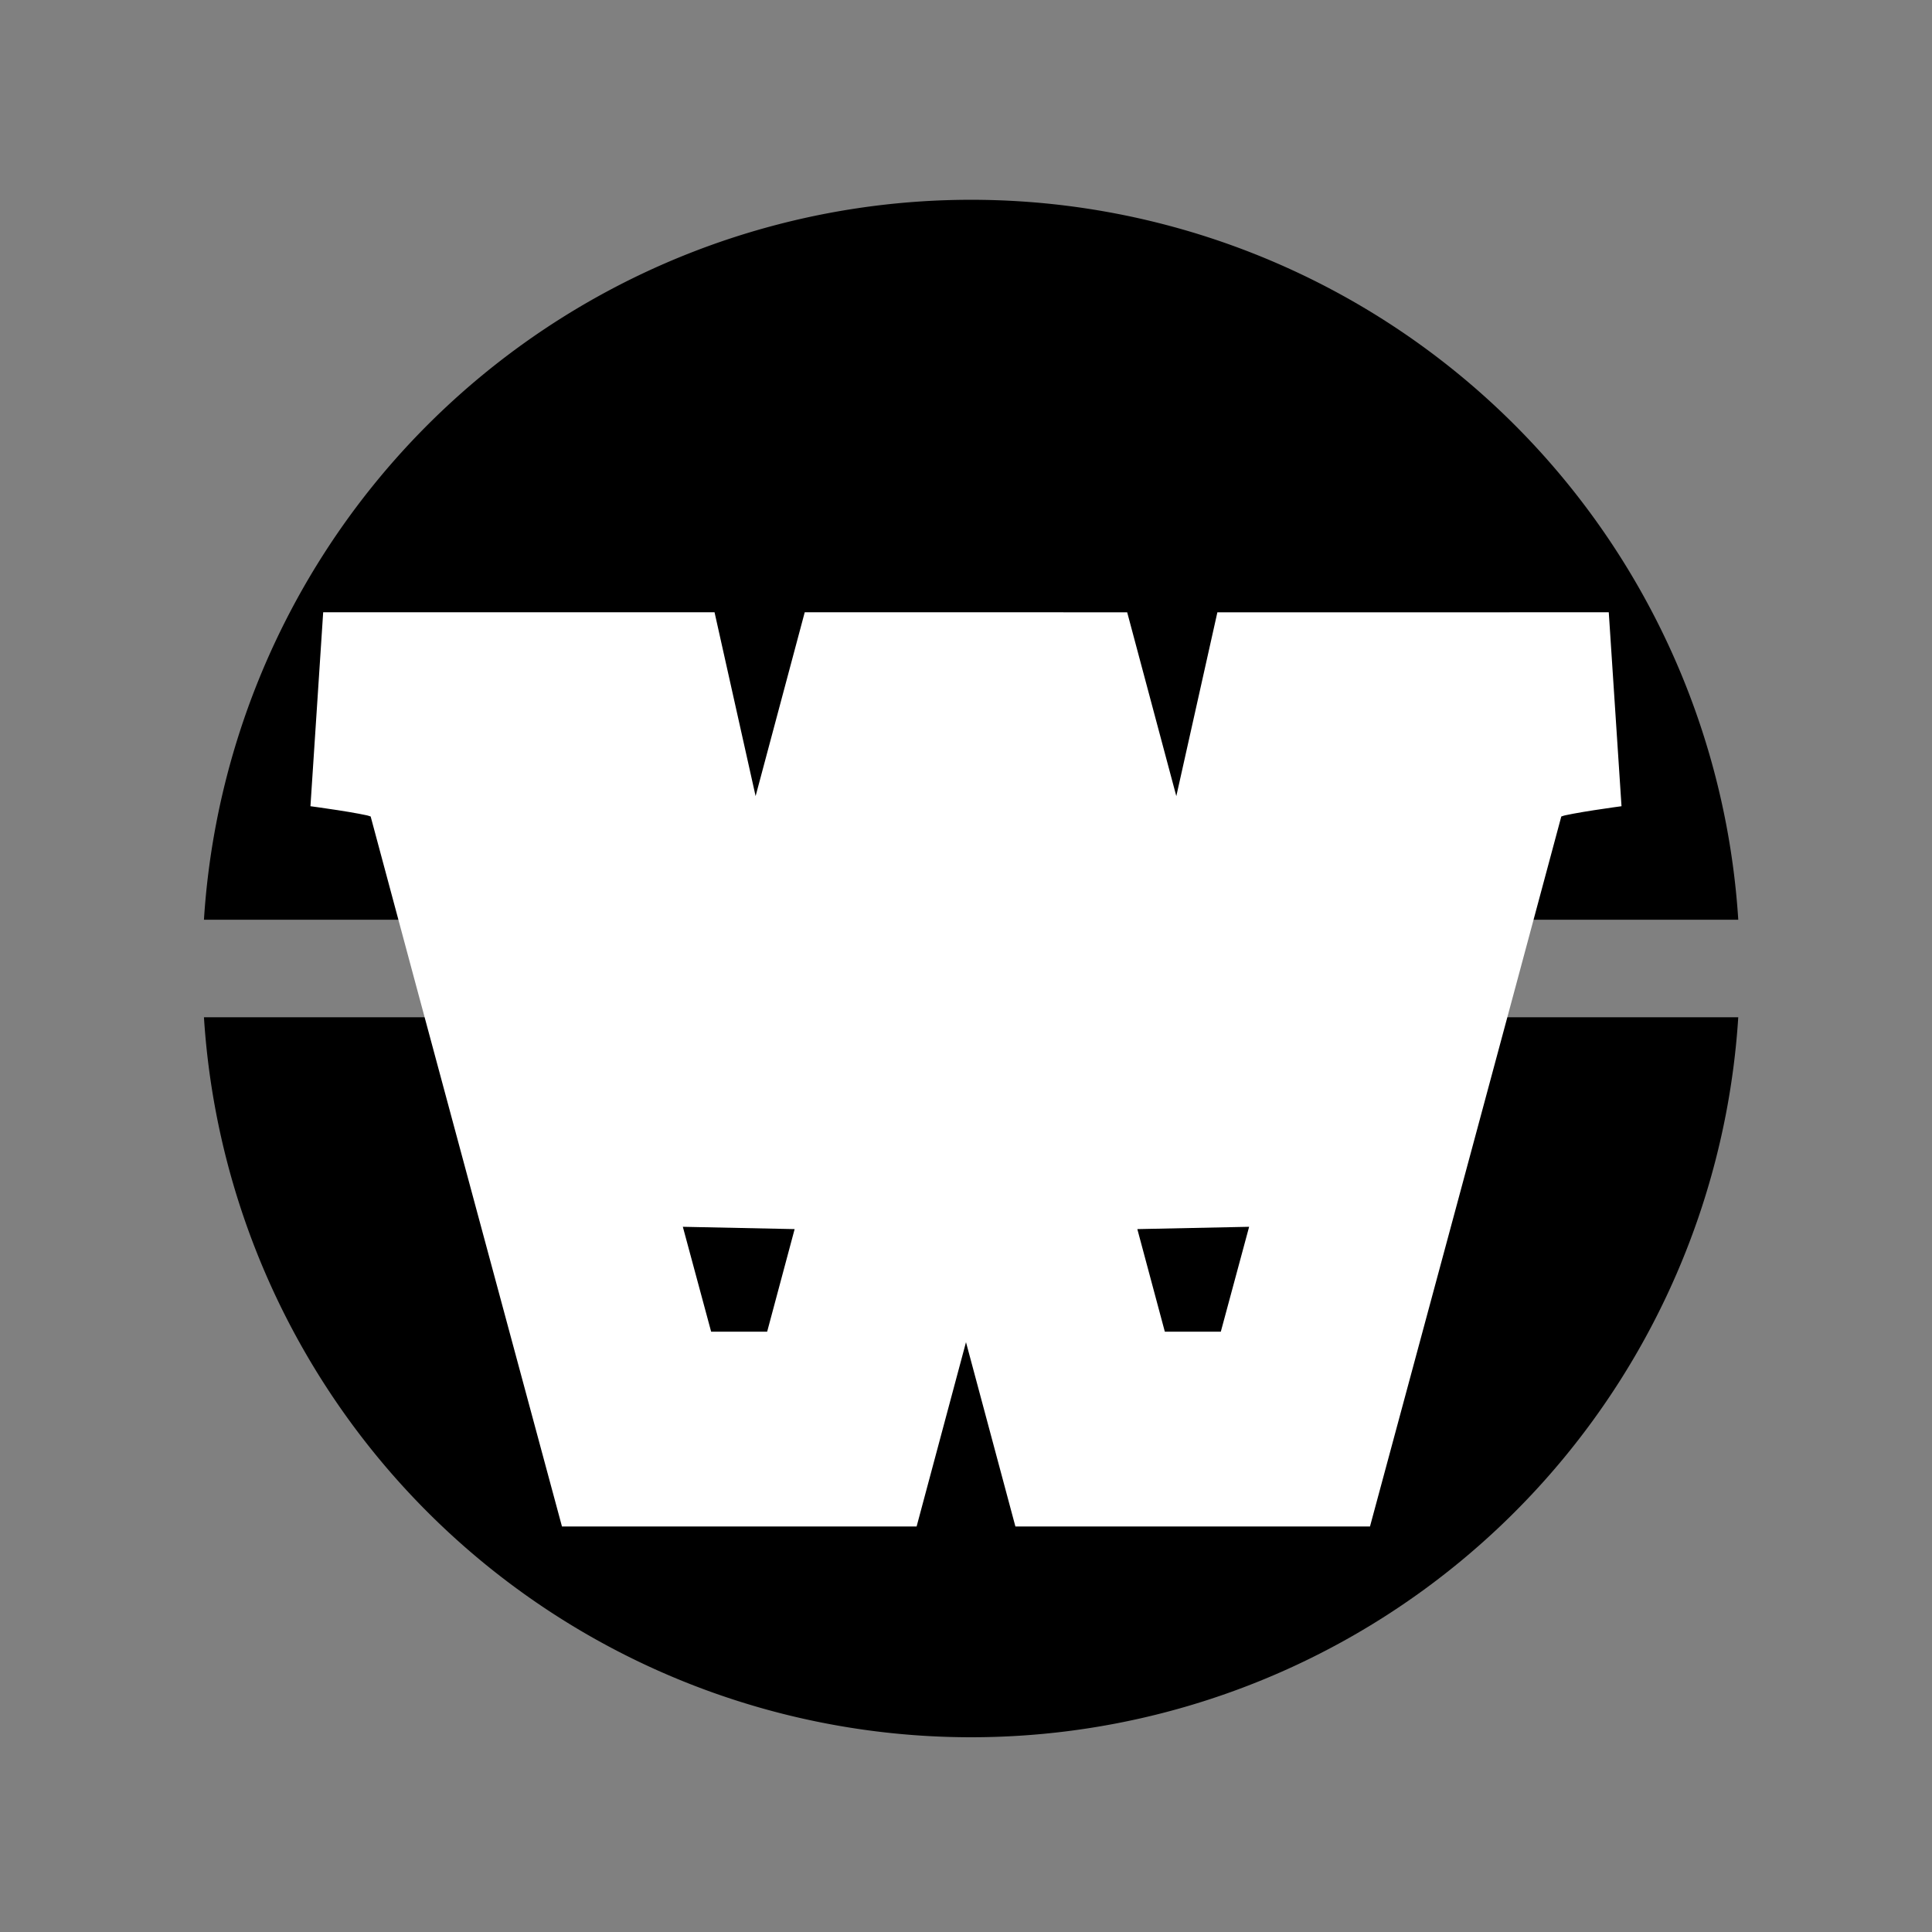 <?xml version="1.0" encoding="UTF-8" standalone="no"?>
<svg
   xmlns:dc="http://purl.org/dc/elements/1.1/"
   xmlns:cc="http://creativecommons.org/ns#"
   xmlns:rdf="http://www.w3.org/1999/02/22-rdf-syntax-ns#"
   xmlns:svg="http://www.w3.org/2000/svg"
   xmlns="http://www.w3.org/2000/svg"
   xmlns:xlink="http://www.w3.org/1999/xlink"
   xmlns:sodipodi="http://sodipodi.sourceforge.net/DTD/sodipodi-0.dtd"
   xmlns:inkscape="http://www.inkscape.org/namespaces/inkscape"
   width="49.594mm"
   height="49.594mm"
   viewBox="0 0 49.594 49.594"
   version="1.1"
   id="svg8"
   inkscape:version="1.0 (4035a4fb49, 2020-05-01)"
   sodipodi:docname="w-logo.svg">
  <rect x="0" y="0" width="49.594" height="49.594" fill="#808080" stroke="none"/>
  <defs
     id="defs2">
    <inkscape:path-effect
       effect="dashed_stroke"
       id="path-effect1949"
       is_visible="true"
       lpeversion="1"
       numberdashes="20"
       holefactor="0"
       splitsegments="true"
       halfextreme="true"
       unifysegment="true"
       message="Add &lt;b&gt;&quot;Fill Between Many LPE&quot;&lt;/b&gt; to add fill." />
    <inkscape:path-effect
       effect="mirror_symmetry"
       start_point="83.344,34.522"
       end_point="83.344,52.99"
       center_point="83.344,43.756"
       id="path-effect1947"
       is_visible="true"
       lpeversion="1"
       mode="free"
       discard_orig_path="false"
       fuse_paths="false"
       oposite_fuse="false"
       split_items="false" />
    <marker
       style="overflow:visible"
       inkscape:stockid="InfiniteLineStart"
       id="InfiniteLineStart"
       refX="0"
       refY="0"
       orient="auto"
       inkscape:isstock="true">
      <g
         id="g1820"
         style="fill:#000000;fill-opacity:1;stroke:#000000;stroke-opacity:1"
         transform="translate(-13)">
        <circle
           id="circle1814"
           r="0.8"
           cy="0"
           cx="3"
           style="fill:#000000;fill-opacity:1;stroke:#000000;stroke-opacity:1" />
        <circle
           id="circle1816"
           r="0.8"
           cy="0"
           cx="6.5"
           style="fill:#000000;fill-opacity:1;stroke:#000000;stroke-opacity:1" />
        <circle
           id="circle1818"
           r="0.8"
           cy="0"
           cx="10"
           style="fill:#000000;fill-opacity:1;stroke:#000000;stroke-opacity:1" />
      </g>
    </marker>
    <marker
       inkscape:stockid="EmptyDiamondM"
       orient="auto"
       refY="0"
       refX="0"
       id="EmptyDiamondM"
       style="overflow:visible"
       inkscape:isstock="true">
      <path
         id="path1679"
         d="M 0,-7.071 -7.071,0 0,7.071 7.071,0 Z"
         style="fill:#ffffff;fill-rule:evenodd;stroke:#000000;stroke-width:1pt;stroke-opacity:1"
         transform="scale(0.4)" />
    </marker>
    <marker
       inkscape:stockid="DotL"
       orient="auto"
       refY="0"
       refX="0"
       id="DotL"
       style="overflow:visible"
       inkscape:isstock="true">
      <path
         id="path1631"
         d="m -2.5,-1 c 0,2.76 -2.24,5 -5,5 -2.76,0 -5,-2.24 -5,-5 0,-2.76 2.24,-5 5,-5 2.76,0 5,2.24 5,5 z"
         style="fill:#000000;fill-opacity:1;fill-rule:evenodd;stroke:#000000;stroke-width:1pt;stroke-opacity:1"
         transform="matrix(0.8,0,0,0.8,5.92,0.8)" />
    </marker>
    <marker
       inkscape:stockid="Arrow1Lstart"
       orient="auto"
       refY="0"
       refX="0"
       id="Arrow1Lstart"
       style="overflow:visible"
       inkscape:isstock="true">
      <path
         id="path1570"
         d="M 0,0 5,-5 -12.5,0 5,5 Z"
         style="fill:#000000;fill-opacity:1;fill-rule:evenodd;stroke:#000000;stroke-width:1pt;stroke-opacity:1"
         transform="matrix(0.8,0,0,0.8,10,0)" />
    </marker>
    <linearGradient
       inkscape:collect="always"
       id="linearGradient1304">
      <stop
         style="stop-color:#000000;stop-opacity:1;"
         offset="0"
         id="stop1300" />
      <stop
         style="stop-color:#000000;stop-opacity:0;"
         offset="1"
         id="stop1302" />
    </linearGradient>
    <rect
       id="rect12"
       height="55.94"
       width="56.696"
       y="29.482"
       x="48.381" />
    <radialGradient
       inkscape:collect="always"
       xlink:href="#linearGradient1304"
       id="radialGradient1308"
       cx="62.712"
       cy="43.422"
       fx="62.712"
       fy="43.422"
       r="14.012"
       gradientTransform="matrix(1,0,0,0.695,0,13.259)"
       gradientUnits="userSpaceOnUse" />
  </defs>
  <sodipodi:namedview
     inkscape:showpageshadow="true"
     showborder="true"
     borderlayer="false"
     inkscape:pagecheckerboard="true"
     inkscape:window-maximized="0"
     inkscape:window-y="736"
     inkscape:window-x="1172"
     inkscape:window-height="1018"
     inkscape:window-width="1682"
     showgrid="false"
     inkscape:document-rotation="0"
     inkscape:current-layer="layer1"
     inkscape:document-units="mm"
     inkscape:cy="93.720631"
     inkscape:cx="86.363335"
     inkscape:zoom="4.4173838"
     inkscape:pageshadow="2"
     inkscape:pageopacity="0"
     borderopacity="1.0"
     bordercolor="#666666"
     pagecolor="#ffffff"
     id="base"
     inkscape:object-paths="true"
     inkscape:snap-global="true"
     inkscape:snap-grids="false"
     showguides="true"
     inkscape:guide-bbox="true">
    <inkscape:grid
       type="xygrid"
       id="grid1310"
       originx="-58.547"
       originy="-16.305" />
    <sodipodi:guide
       position="24.797,24.797"
       orientation="0,-1"
       id="guide1966" />
    <sodipodi:guide
       position="24.797,24.797"
       orientation="1,0"
       id="guide1968" />
  </sodipodi:namedview>
  <g
     id="layer1"
     inkscape:groupmode="layer"
     inkscape:label="Taso 1"
     transform="translate(-58.547,-16.305)">
    <rect
       style="display:inline;opacity:1;fill:#bababa;fill-opacity:0;stroke:none;stroke-width:2.5;stroke-linecap:butt;stroke-linejoin:miter;stroke-miterlimit:4;stroke-dasharray:none;stroke-dashoffset:0;stroke-opacity:1;paint-order:stroke fill markers;"
       id="rect1991"
       width="47.094"
       height="47.094"
       x="59.797"
       y="17.555" />
    <path
       id="path1970"
       style="opacity:1;stroke:none;stroke-width:3.78;stroke-linecap:butt;stroke-linejoin:miter;stroke-miterlimit:4;stroke-dasharray:none;stroke-dashoffset:0;stroke-opacity:1;paint-order:stroke fill markers;"
       d="M 314.859,80.881 A 74.464,74.464 0 0 0 240.688,150.619 h 148.625 A 74.464,74.464 0 0 0 315,80.881 a 74.464,74.464 0 0 0 -0.141,0 z M 240.688,160.068 A 74.464,74.464 0 0 0 315,229.811 74.464,74.464 0 0 0 389.312,160.068 Z"
       transform="scale(0.265)" />
    <a
       id="a1360"
       inkscape:path-effect="#path-effect1947"
       style="stroke:#ffffff;stroke-width:5;stroke-linecap:butt;stroke-linejoin:miter;stroke-miterlimit:4;stroke-dasharray:none;stroke-opacity:1;">
      <g
         style="font-style:normal;font-weight:normal;font-size:25.4px;line-height:1.25;font-family:sans-serif;white-space:pre;shape-inside:url(#rect12);display:inline;opacity:1;fill:#000000;fill-opacity:1;stroke:#ffffff;stroke-width:5;stroke-linecap:butt;stroke-linejoin:miter;stroke-miterlimit:4;stroke-dasharray:none;stroke-opacity:1;paint-order:stroke fill markers"
         id="text10"
         transform="translate(20.713,0.334)"
         aria-label="W">
        <path
           d="m 46.13,34.188 c 0,0 1.395,0.184 1.855,0.321 0.476,0.142 1.443,0.526 1.532,0.856 1.583,5.908 4.657,17.29 4.657,17.29 h 5.271 L 62.63,40.768 V 34.188 H 60.411 L 57.013,46.901 54.173,34.188 Z m 33.001,0 c 0,0 -1.395,0.184 -1.855,0.321 -0.476,0.142 -1.443,0.526 -1.532,0.856 -1.583,5.908 -4.657,17.29 -4.657,17.29 H 65.817 L 62.63,40.768 v -6.579 h 2.219 l 3.398,12.712 2.84,-12.712 z"
           style="font-style:normal;font-variant:normal;font-weight:bold;font-stretch:normal;font-family:sans-serif;-inkscape-font-specification:'sans-serif Bold';stroke:#ffffff;stroke-width:5;stroke-linecap:butt;stroke-linejoin:miter;stroke-miterlimit:4;stroke-dasharray:none;stroke-opacity:1;paint-order:stroke fill markers"
           id="path1352"
           sodipodi:nodetypes="csccccccccc"
           inkscape:original-d="m 46.129886,34.188354 c 0,0 1.394902,0.183763 1.854741,0.321431 0.475809,0.142449 1.443092,0.525913 1.531561,0.856081 1.58311,5.908257 4.656809,17.289576 4.656809,17.289576 h 5.270995 L 62.630361,40.767795 V 34.188354 H 60.411375 L 57.013132,46.900755 54.172997,34.188354 Z" />
      </g>
    </a>
  </g>
</svg>
